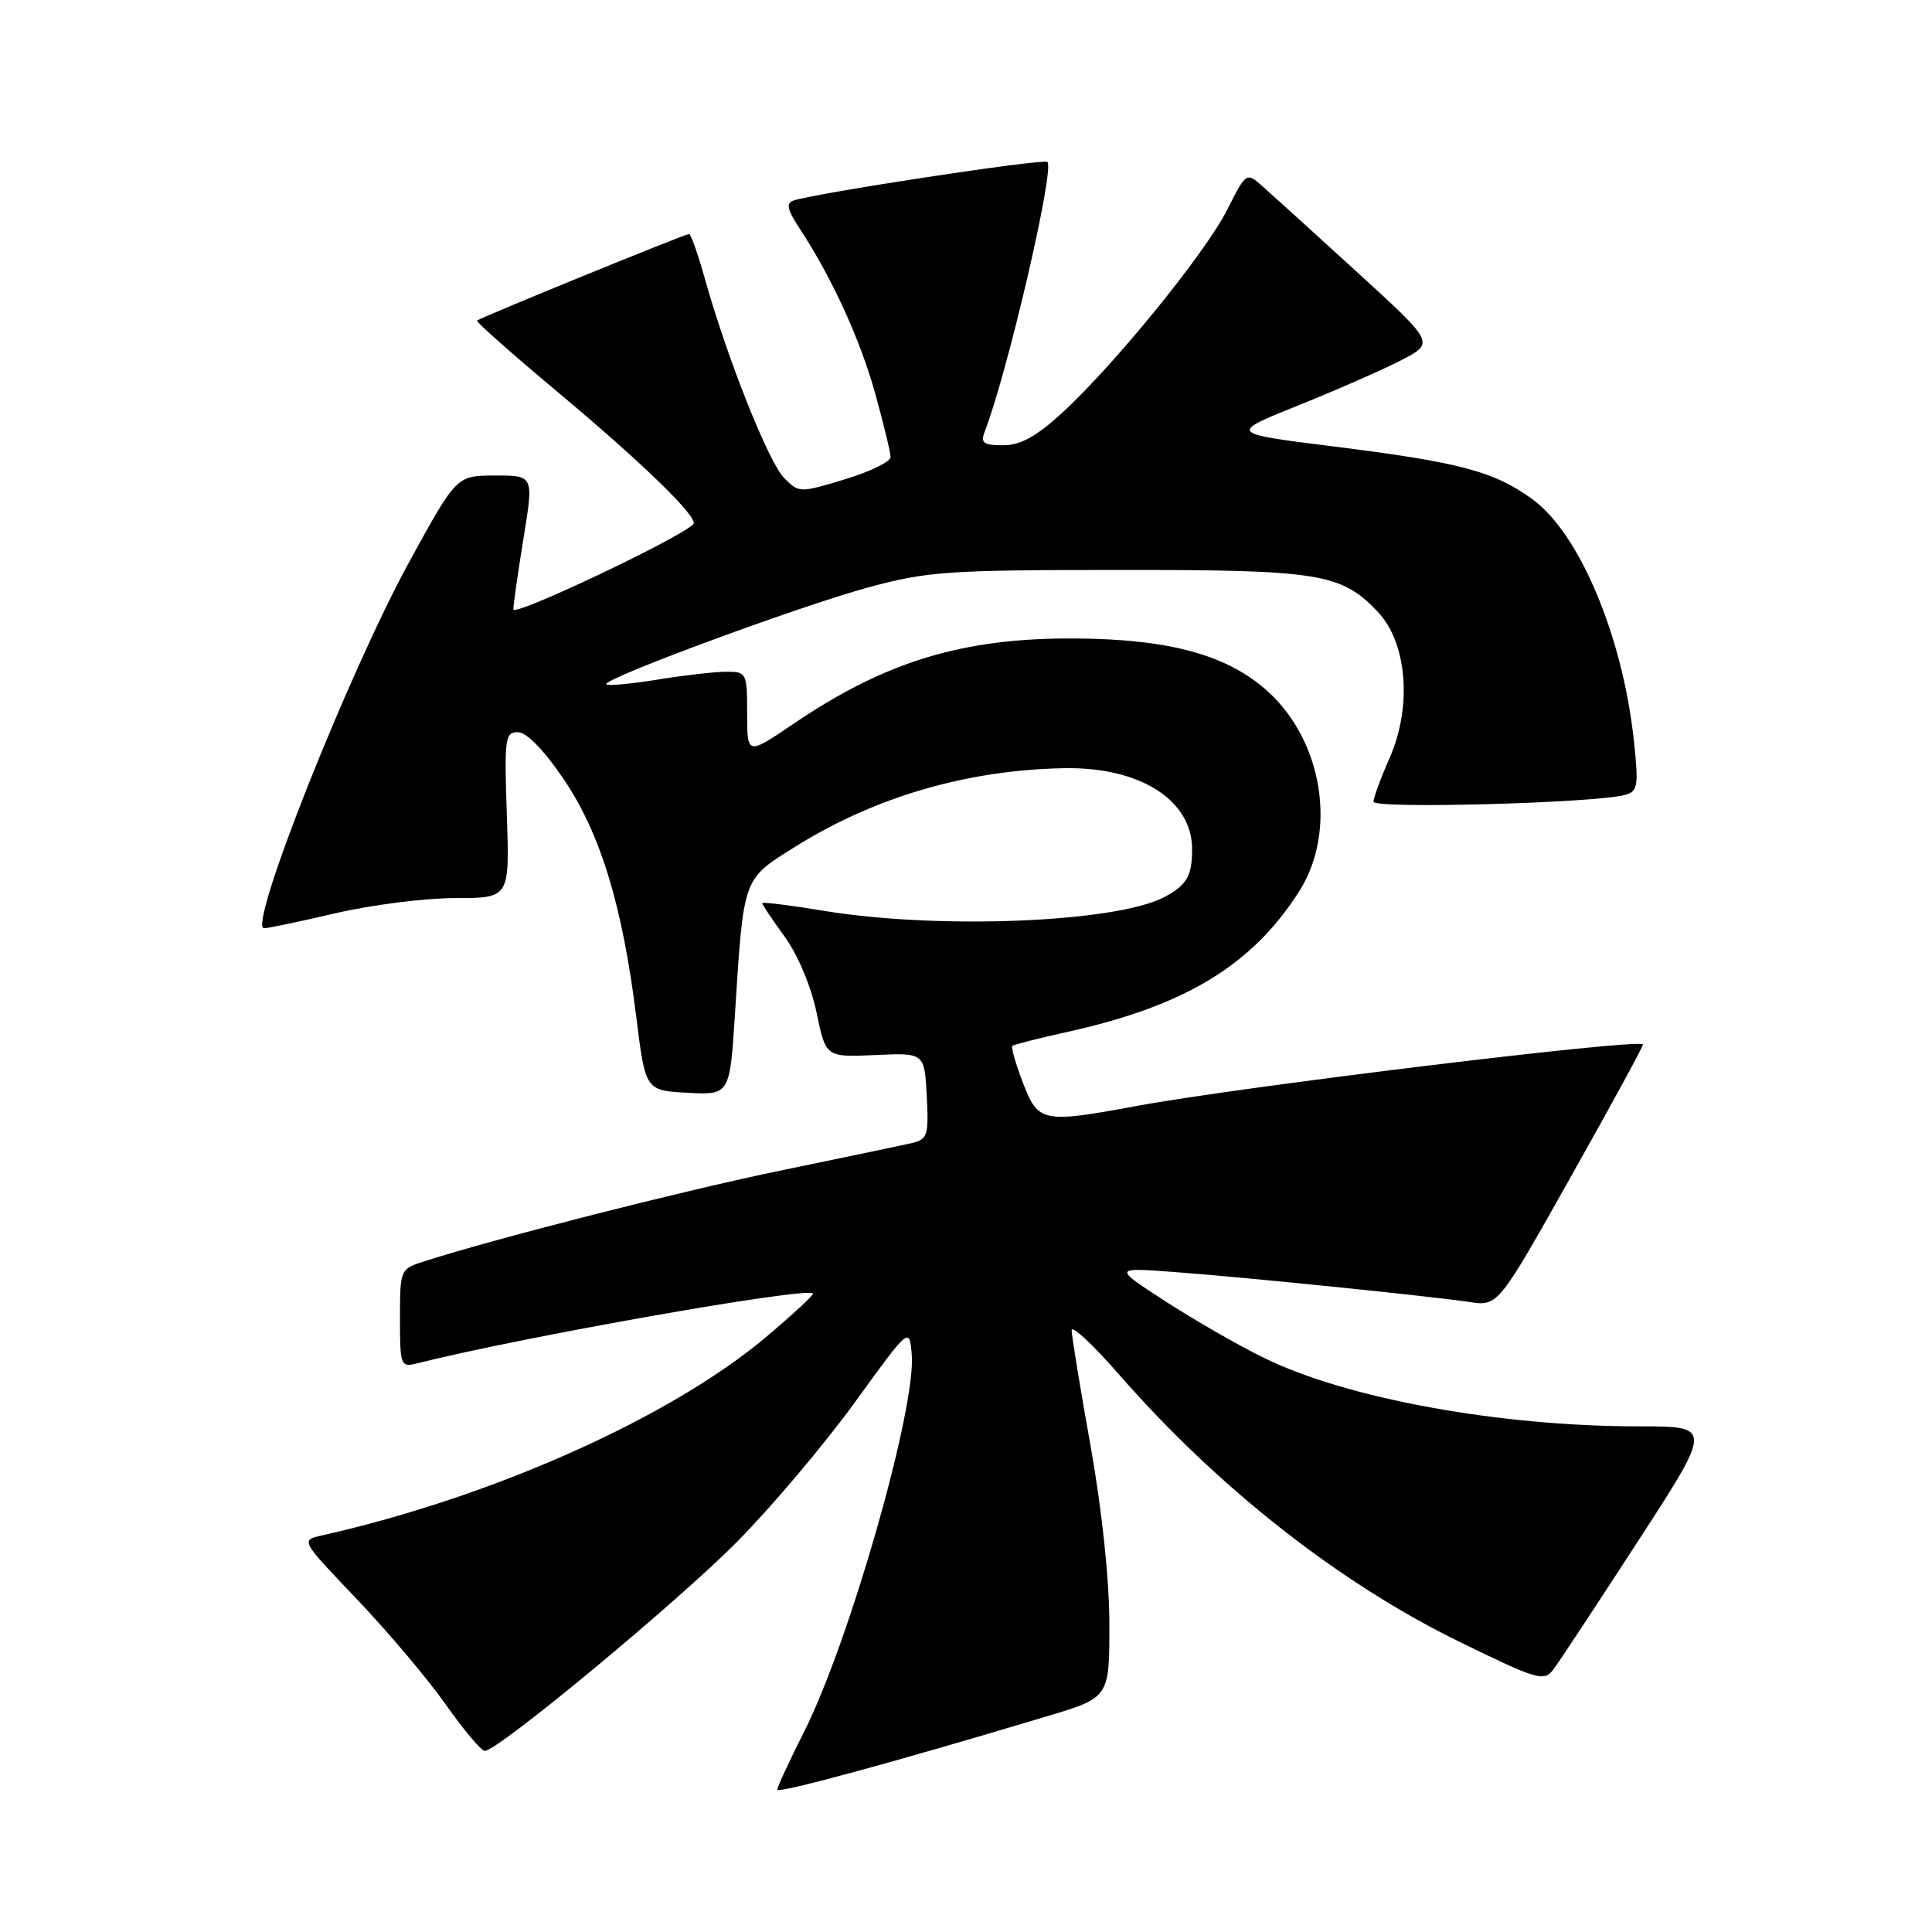 <?xml version="1.0" encoding="UTF-8" standalone="no"?>
<!DOCTYPE svg PUBLIC "-//W3C//DTD SVG 1.1//EN" "http://www.w3.org/Graphics/SVG/1.1/DTD/svg11.dtd" >
<svg xmlns="http://www.w3.org/2000/svg" xmlns:xlink="http://www.w3.org/1999/xlink" version="1.1" viewBox="0 0 256 256">
 <g >
 <path fill="currentColor"
d=" M 138.75 227.41 C 147.00 224.94 147.00 224.94 147.00 215.22 C 146.99 209.27 146.02 200.09 144.50 191.55 C 143.12 183.88 142.00 177.00 142.00 176.27 C 142.00 175.54 144.86 178.21 148.36 182.22 C 161.44 197.18 177.50 209.78 193.37 217.54 C 203.70 222.59 204.59 222.86 205.81 221.24 C 206.54 220.28 211.58 212.64 217.02 204.25 C 226.92 189.00 226.92 189.00 217.18 189.00 C 198.74 189.00 178.58 185.34 167.62 179.99 C 164.25 178.36 158.35 174.97 154.50 172.48 C 147.50 167.95 147.50 167.95 155.50 168.54 C 164.83 169.23 189.19 171.71 194.70 172.52 C 198.50 173.09 198.50 173.09 208.20 155.83 C 213.54 146.34 217.82 138.49 217.70 138.38 C 216.90 137.61 164.28 144.02 150.64 146.54 C 138.12 148.86 137.56 148.75 135.53 143.44 C 134.57 140.93 133.95 138.74 134.14 138.58 C 134.34 138.41 137.65 137.57 141.50 136.72 C 157.09 133.26 165.96 127.86 172.17 118.07 C 177.19 110.16 175.29 98.20 167.96 91.59 C 162.65 86.79 154.98 84.68 142.50 84.60 C 127.63 84.50 117.35 87.61 105.08 95.95 C 99.00 100.07 99.00 100.07 99.00 94.54 C 99.00 89.16 98.92 89.00 96.25 89.01 C 94.74 89.01 90.63 89.48 87.13 90.05 C 83.62 90.62 80.57 90.90 80.34 90.67 C 79.68 90.02 105.71 80.39 115.00 77.85 C 122.80 75.72 125.51 75.53 148.00 75.52 C 174.81 75.50 177.67 75.95 182.52 81.02 C 186.46 85.14 187.15 93.60 184.11 100.48 C 182.95 103.11 182.00 105.69 182.00 106.23 C 182.00 107.21 211.52 106.41 215.36 105.32 C 217.02 104.85 217.14 104.11 216.50 98.17 C 215.02 84.30 209.28 70.66 203.03 66.13 C 197.93 62.44 193.47 61.26 176.65 59.15 C 162.79 57.42 162.79 57.42 172.15 53.67 C 177.29 51.60 183.43 48.90 185.79 47.67 C 190.08 45.42 190.08 45.42 179.79 36.03 C 174.13 30.86 168.52 25.77 167.32 24.71 C 165.14 22.79 165.14 22.79 162.58 27.85 C 159.66 33.60 147.62 48.40 140.69 54.75 C 137.29 57.86 135.20 59.00 132.92 59.00 C 130.34 59.00 129.91 58.69 130.46 57.25 C 133.49 49.44 139.77 22.44 138.79 21.46 C 138.31 20.98 108.32 25.54 105.16 26.57 C 104.12 26.91 104.30 27.75 105.94 30.26 C 110.21 36.73 113.99 45.00 115.97 52.15 C 117.09 56.17 118.00 59.96 118.00 60.57 C 118.00 61.18 115.28 62.51 111.95 63.51 C 106.00 65.32 105.87 65.32 103.92 63.36 C 101.86 61.31 96.37 47.51 93.42 37.01 C 92.50 33.71 91.54 31.00 91.31 31.00 C 90.78 31.00 63.61 42.09 63.21 42.48 C 63.04 42.63 67.77 46.82 73.71 51.79 C 85.35 61.53 92.67 68.66 91.86 69.47 C 89.95 71.38 68.00 81.77 68.02 80.75 C 68.03 80.06 68.64 75.79 69.38 71.25 C 70.72 63.00 70.72 63.00 65.61 63.01 C 60.50 63.02 60.50 63.02 54.33 74.26 C 46.23 89.01 32.75 123.00 34.99 123.00 C 35.50 123.00 39.78 122.10 44.50 121.00 C 49.22 119.90 56.33 119.00 60.30 119.00 C 67.53 119.00 67.53 119.00 67.16 108.00 C 66.81 97.80 66.91 97.00 68.64 97.02 C 69.79 97.04 72.11 99.42 74.71 103.27 C 79.57 110.47 82.47 119.97 84.30 134.67 C 85.52 144.50 85.52 144.50 91.11 144.80 C 96.70 145.09 96.70 145.09 97.39 134.30 C 98.55 116.11 98.38 116.56 105.38 112.19 C 115.91 105.60 128.15 102.02 141.00 101.79 C 151.00 101.60 157.95 105.99 157.96 112.50 C 157.97 116.06 157.25 117.30 154.28 118.87 C 147.88 122.24 124.40 123.19 109.25 120.70 C 104.71 119.95 101.00 119.49 101.00 119.68 C 101.00 119.87 102.34 121.87 103.99 124.14 C 105.73 126.54 107.49 130.74 108.20 134.18 C 109.42 140.09 109.42 140.09 115.96 139.80 C 122.50 139.50 122.50 139.50 122.80 145.22 C 123.07 150.48 122.91 150.98 120.80 151.47 C 119.53 151.76 111.75 153.39 103.50 155.09 C 90.38 157.80 65.91 164.03 56.25 167.12 C 53.02 168.15 53.00 168.20 53.00 174.69 C 53.00 180.97 53.08 181.20 55.27 180.65 C 69.23 177.14 106.84 170.50 107.72 171.39 C 107.89 171.55 105.06 174.17 101.45 177.21 C 88.75 187.88 65.20 198.39 42.66 203.45 C 39.82 204.08 39.82 204.08 47.25 211.86 C 51.33 216.14 56.64 222.42 59.04 225.82 C 61.43 229.22 63.77 232.00 64.24 232.00 C 65.99 232.00 89.83 212.23 97.75 204.21 C 102.28 199.62 109.25 191.36 113.25 185.85 C 120.50 175.83 120.50 175.83 120.81 179.47 C 121.42 186.52 112.58 217.50 106.53 229.50 C 104.59 233.35 103.00 236.78 103.00 237.13 C 103.00 237.71 118.30 233.55 138.75 227.41 Z "/>
</g>
</svg>